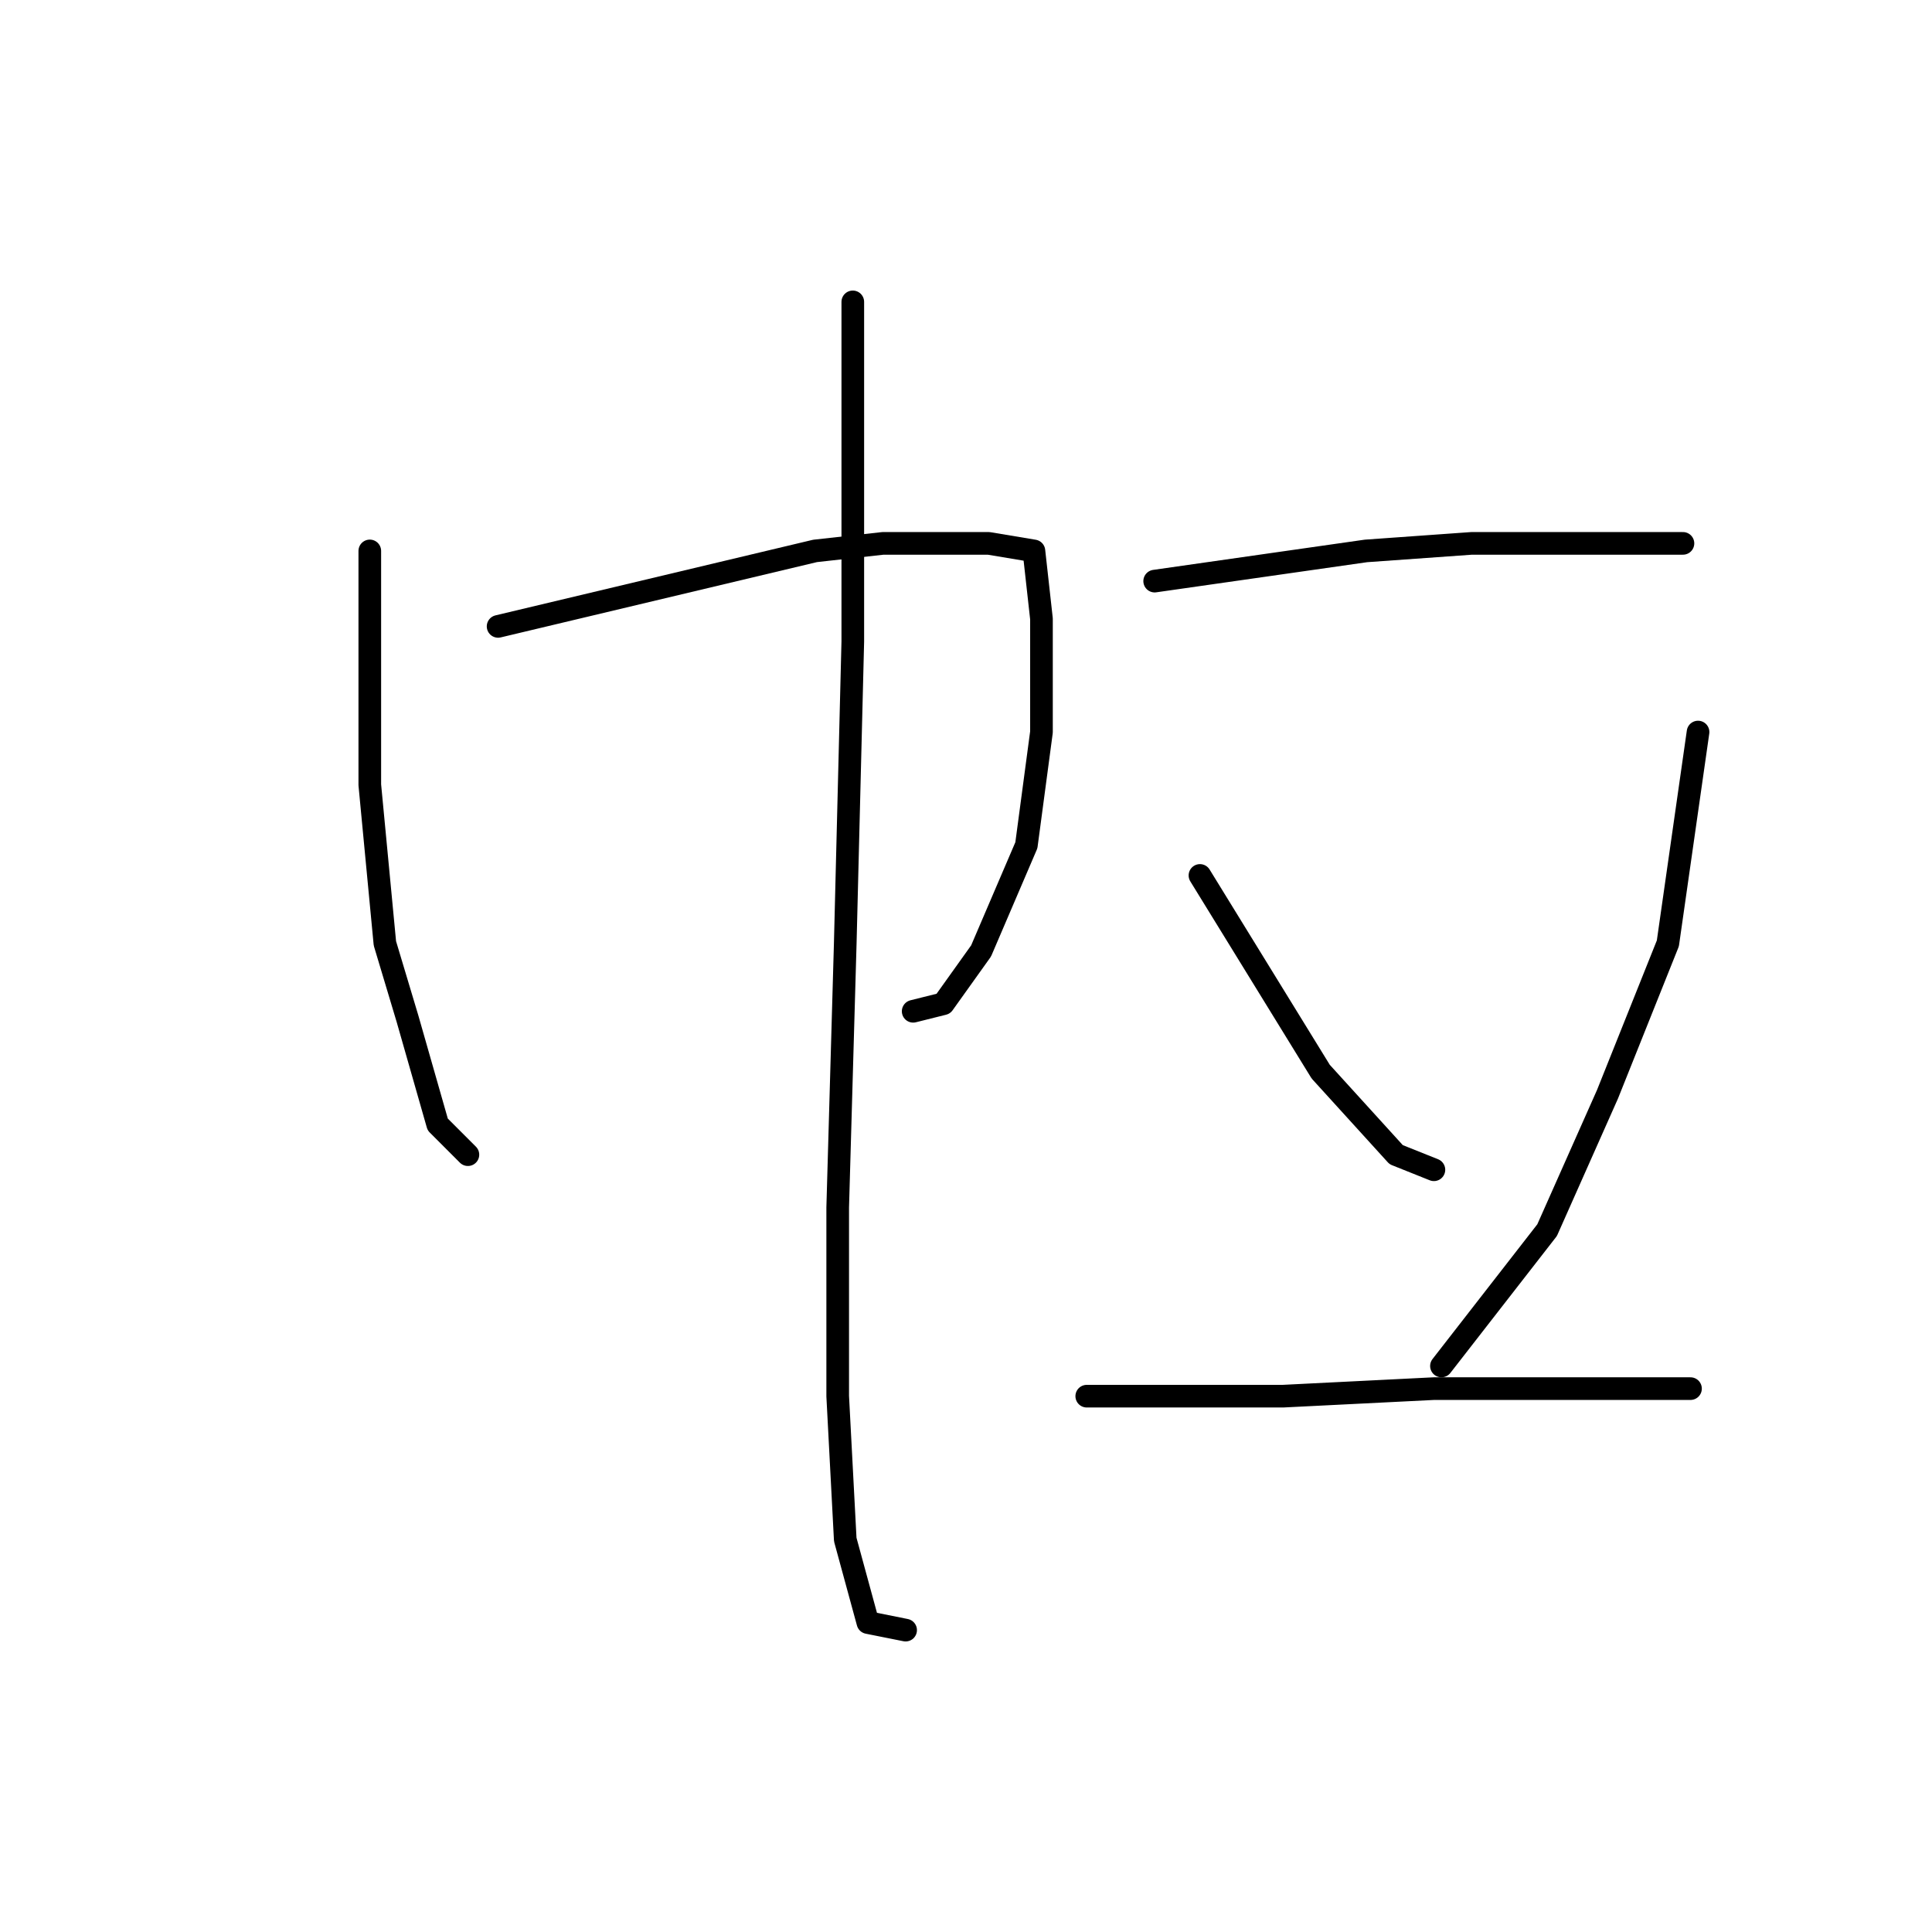 <?xml version="1.0" standalone="no"?>
    <svg width="256" height="256" xmlns="http://www.w3.org/2000/svg" version="1.1">
    <polyline stroke="black" stroke-width="3" stroke-linecap="round" fill="transparent" stroke-linejoin="round" points="49 73 49 80 49 87 49 104 51 125 54 135 58 149 62 153 62 153 " />
        <polyline stroke="black" stroke-width="3" stroke-linecap="round" fill="transparent" stroke-linejoin="round" points="66 83 87 78 108 73 117 72 131 72 137 73 138 82 138 97 136 112 130 126 125 133 121 134 121 134 " />
        <polyline stroke="black" stroke-width="3" stroke-linecap="round" fill="transparent" stroke-linejoin="round" points="113 40 113 49 113 58 113 85 112 125 111 160 111 185 112 204 115 215 120 216 120 216 " />
        <polyline stroke="black" stroke-width="3" stroke-linecap="round" fill="transparent" stroke-linejoin="round" points="153 77 167 75 181 73 195 72 206 72 211 72 223 72 223 72 " />
        <polyline stroke="black" stroke-width="3" stroke-linecap="round" fill="transparent" stroke-linejoin="round" points="159 116 167 129 175 142 185 153 190 155 190 155 " />
        <polyline stroke="black" stroke-width="3" stroke-linecap="round" fill="transparent" stroke-linejoin="round" points="225 97 223 111 221 125 213 145 205 163 191 181 191 181 " />
        <polyline stroke="black" stroke-width="3" stroke-linecap="round" fill="transparent" stroke-linejoin="round" points="144 185 157 185 170 185 190 184 212 184 224 184 224 184 " />
        </svg>